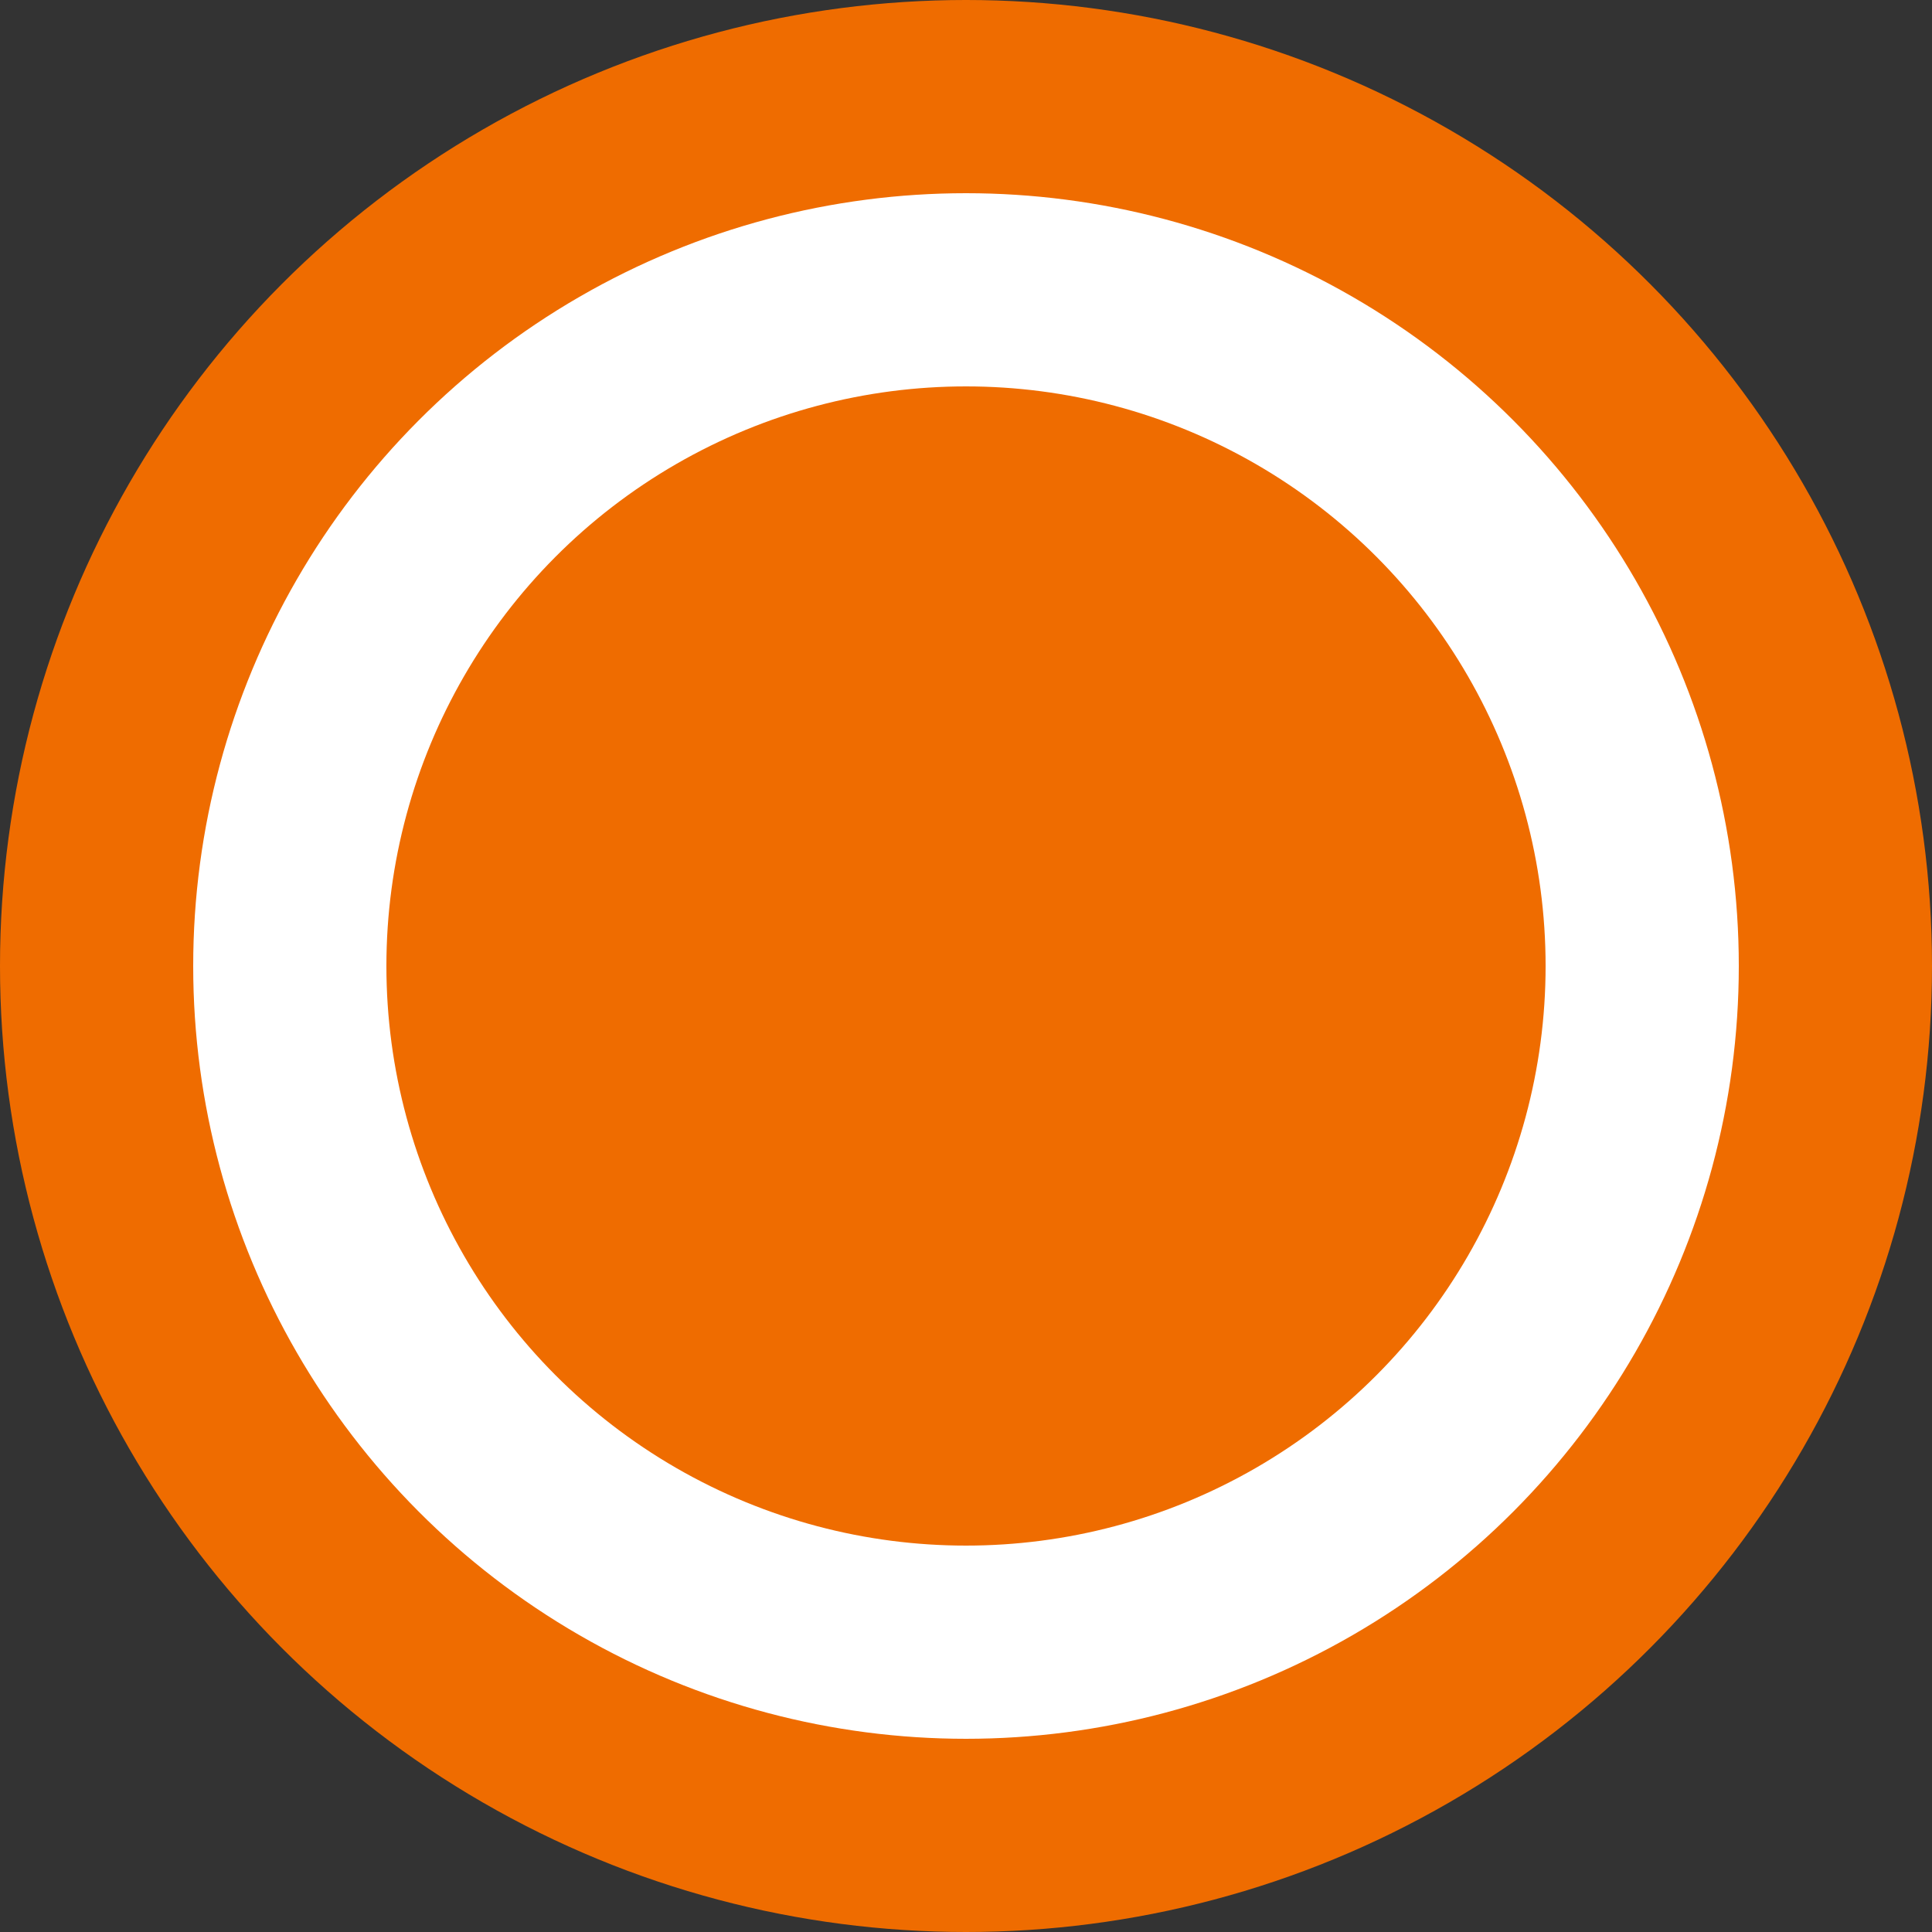 <svg viewBox="0 0 50 50" version="1.1" xmlns="http://www.w3.org/2000/svg"><rect x="0" y="0" width="50" height="50" fill="#333333" stroke="none"/><circle cx="25" cy="25" r="25" fill="#ef6c00" /><circle cx="25" cy="25" r="20" fill="#ffffff" /><circle cx="25" cy="25" r="15" fill="#ef6c00" /></svg>
